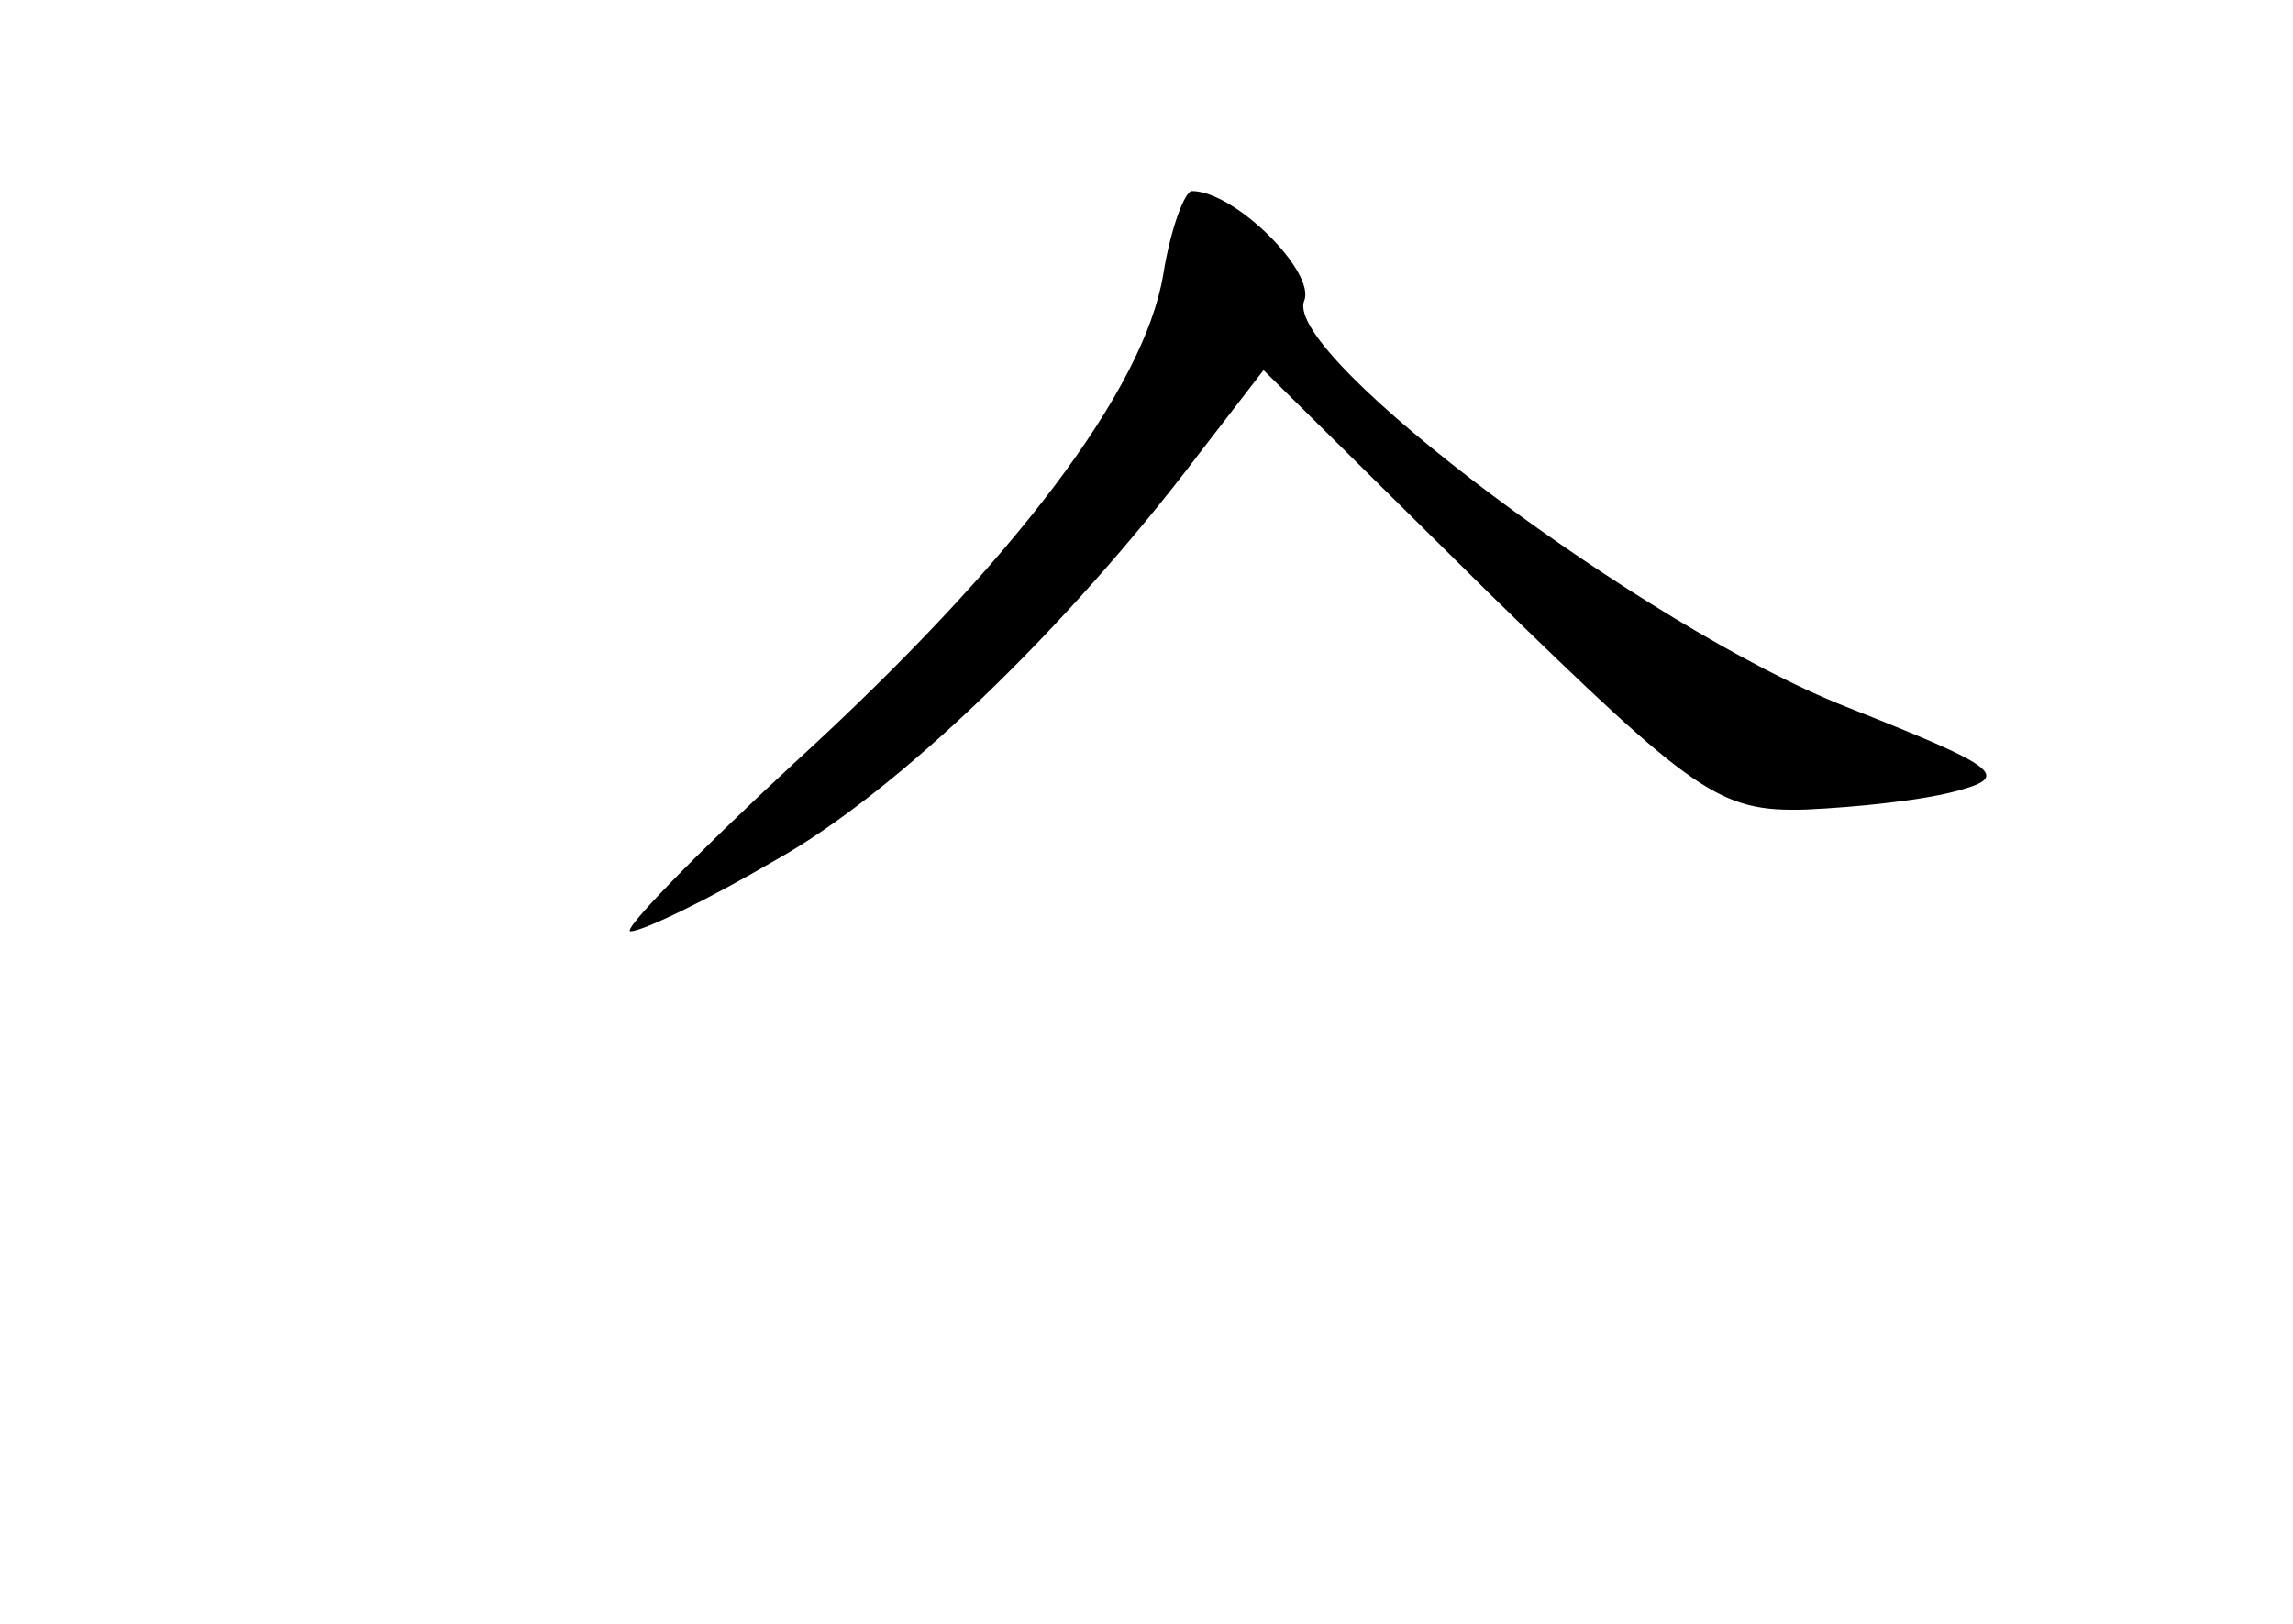 <?xml version="1.0" standalone="no"?>
<!DOCTYPE svg PUBLIC "-//W3C//DTD SVG 20010904//EN"
 "http://www.w3.org/TR/2001/REC-SVG-20010904/DTD/svg10.dtd">
<svg version="1.0" xmlns="http://www.w3.org/2000/svg"
 width="96pt" height="68pt" viewBox="0 0 96 68"
 preserveAspectRatio="xMidYMid meet">
<g transform="translate(0,68) scale(0.1,-0.1)"
fill="#000000" stroke="none">
<path d="M487 565 c-8 -48 -62 -120 -155 -205 -41 -38 -72 -70 -68 -70 5 0 32
13 61 30 50 28 121 96 177 170 l27 35 94 -93 c87 -85 97 -92 133 -91 22 1 50
4 64 8 22 6 16 10 -47 35 -84 33 -236 147 -227 170 5 12 -29 46 -47 46 -3 0
-9 -16 -12 -35z"/>
</g>
</svg>
